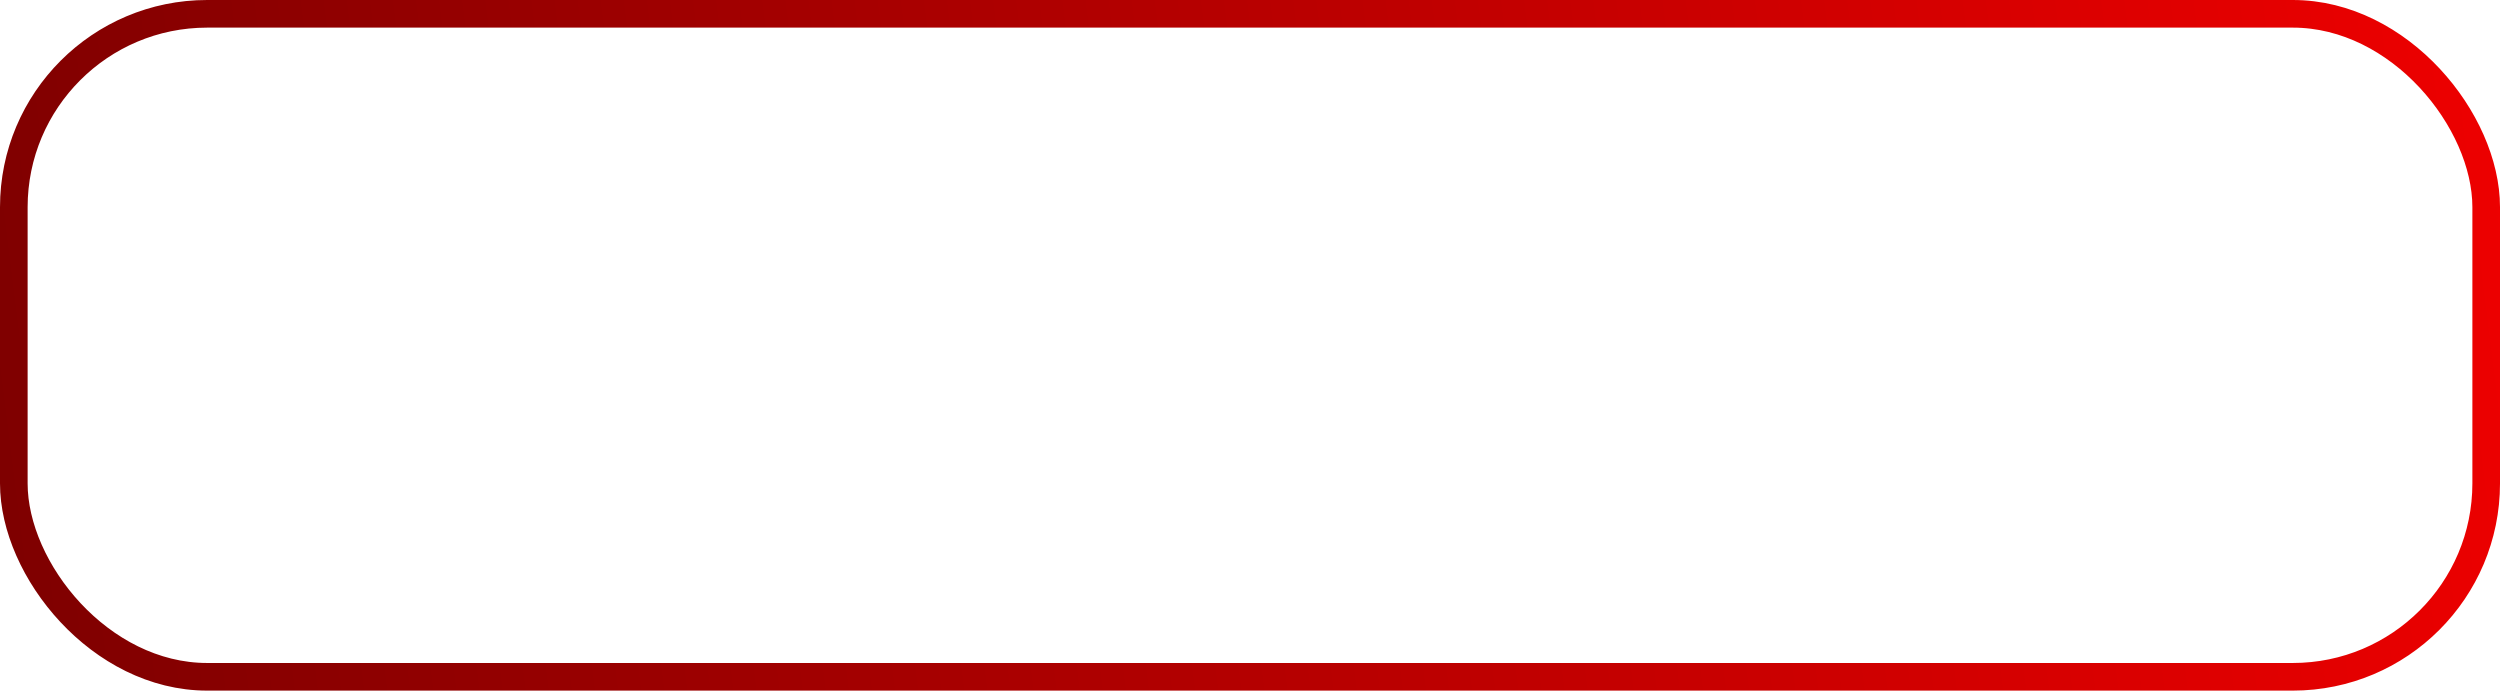 <svg width="181" height="50" viewBox="0 0 181 50" fill="none" xmlns="http://www.w3.org/2000/svg">
<rect x="1" y="1" width="179" height="48" rx="14" stroke="url(#paint0_linear_417_2956)" stroke-width="2"/>
<defs>
<linearGradient id="paint0_linear_417_2956" x1="-15.838" y1="66.667" x2="214.524" y2="37.74" gradientUnits="userSpaceOnUse">
<stop stop-color="#730000"/>
<stop offset="1" stop-color="#FF0000"/>
</linearGradient>
</defs>
</svg>
